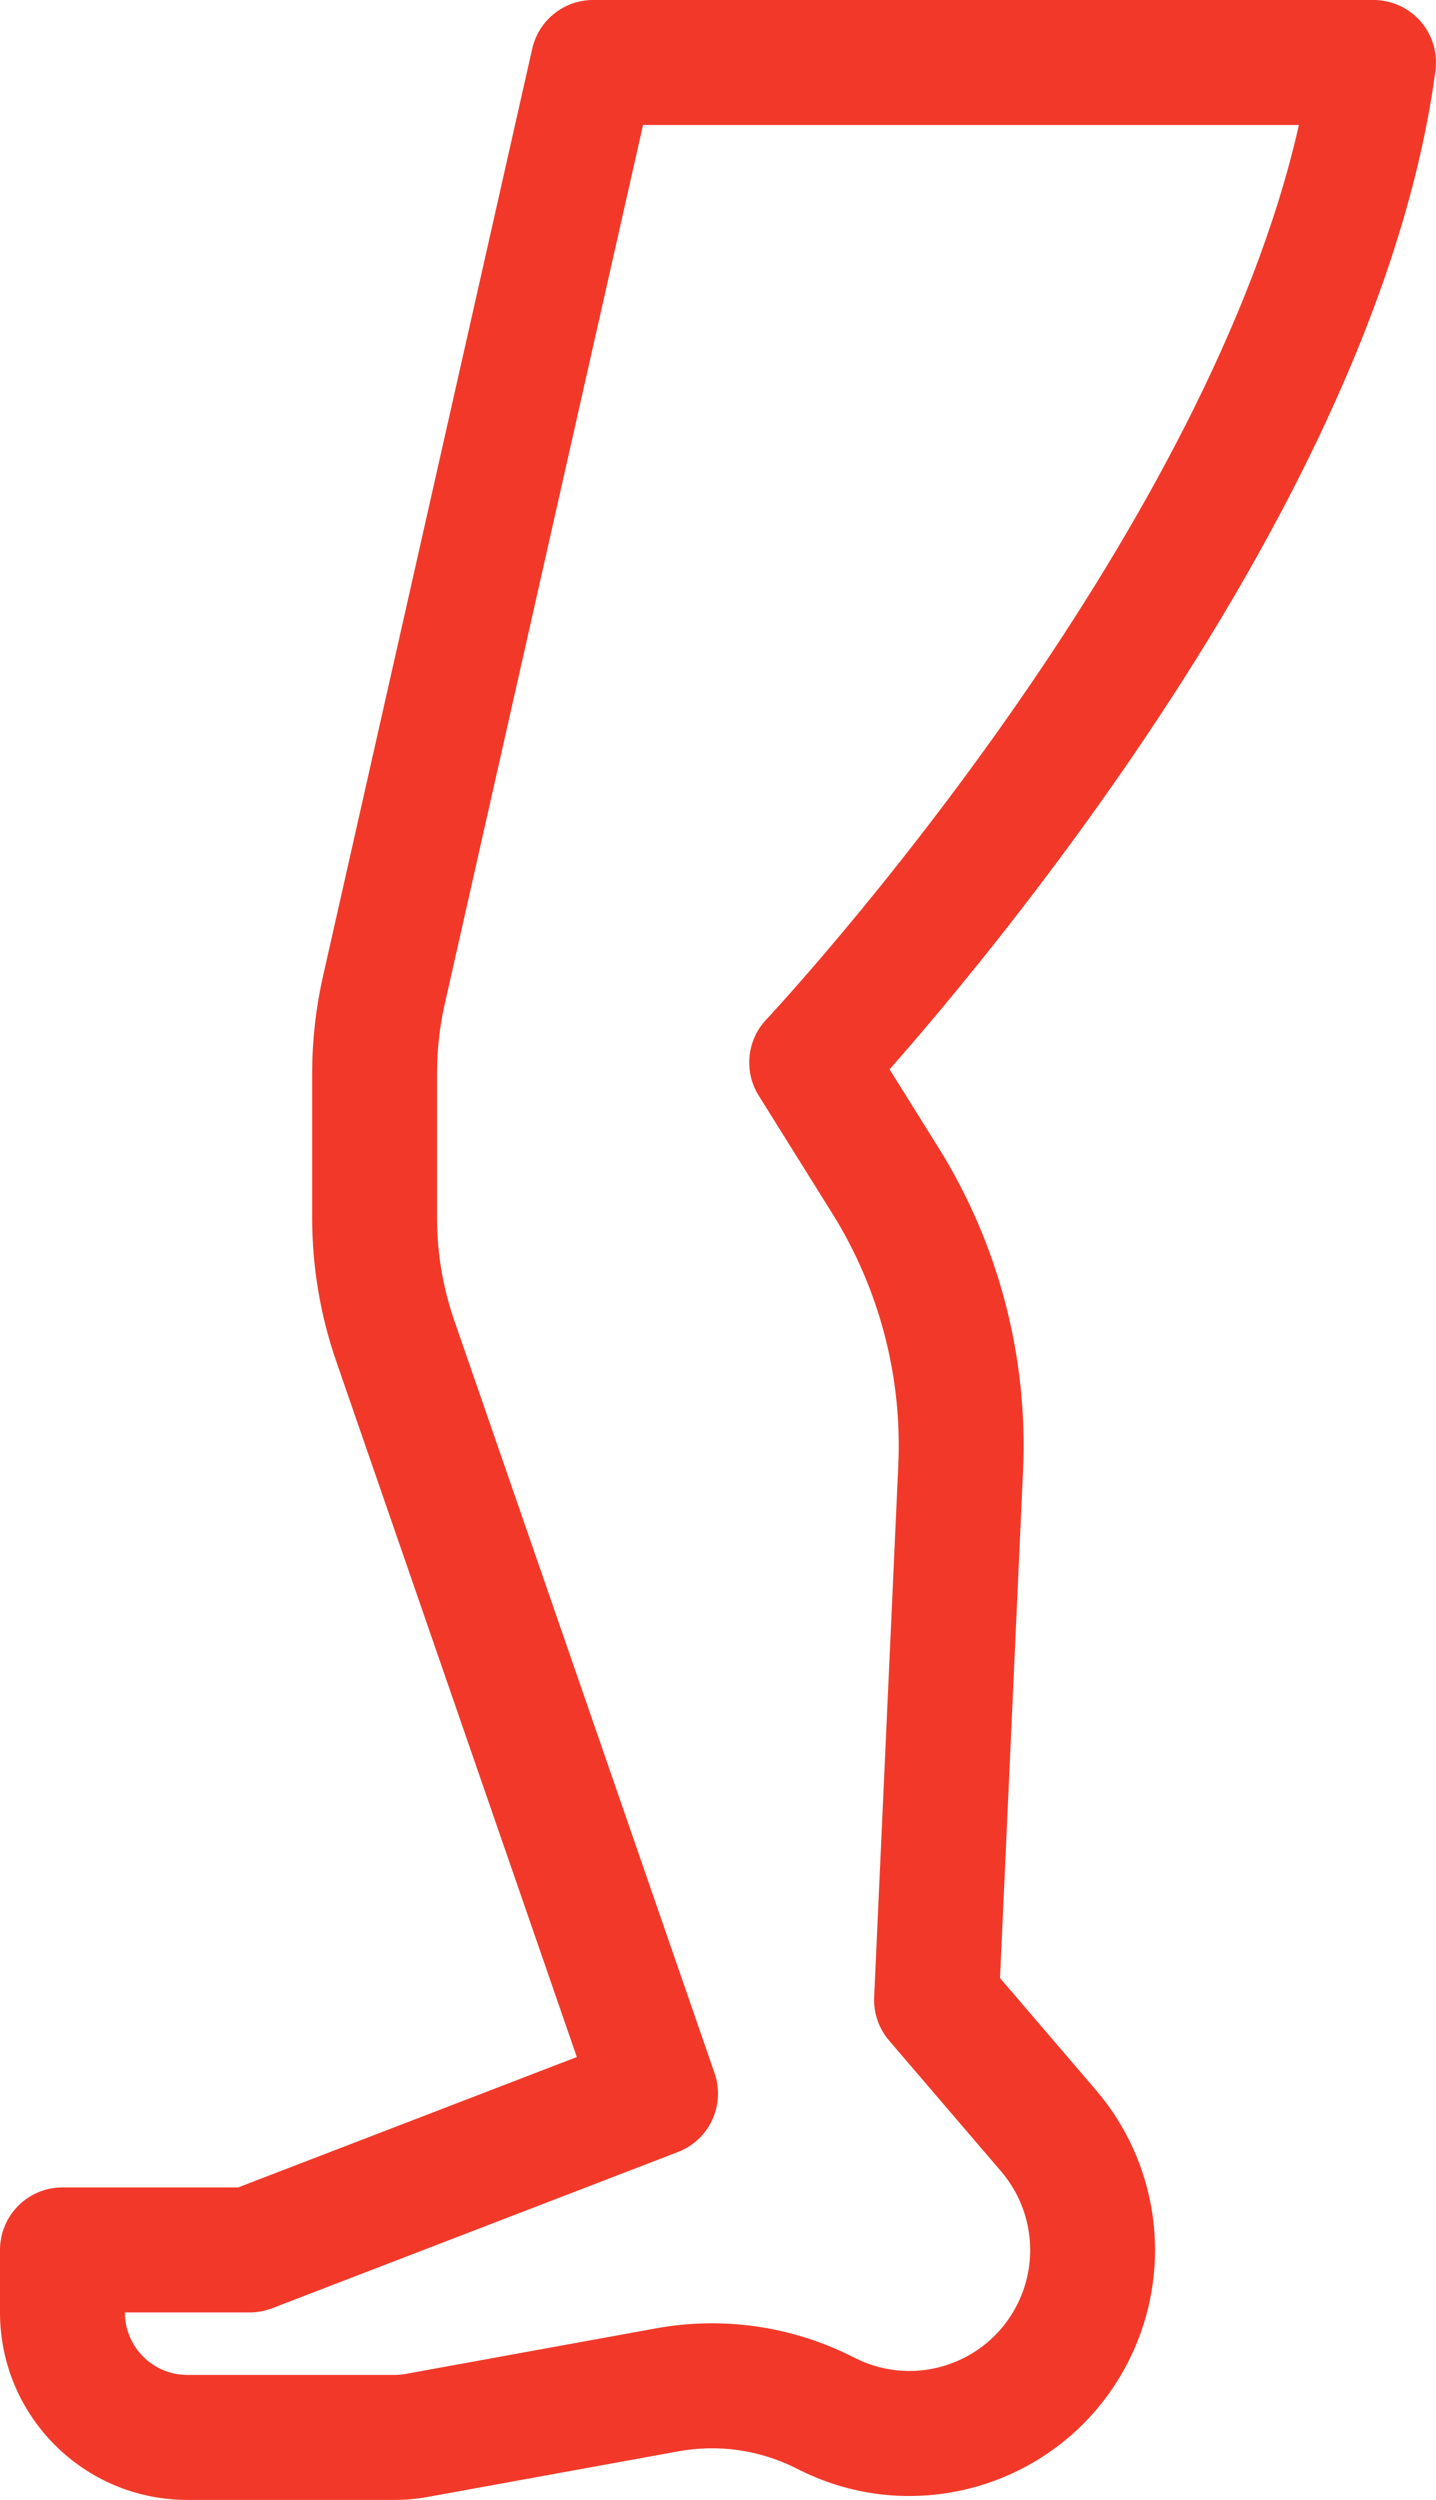 <svg width="54" height="94" viewBox="0 0 54 94" fill="none" xmlns="http://www.w3.org/2000/svg">
<path fill-rule="evenodd" clip-rule="evenodd" d="M20.014 1.832C20.256 0.761 21.207 0 22.304 0H51.652C52.329 0 52.973 0.292 53.419 0.802C53.865 1.312 54.069 1.989 53.979 2.661C52.728 12.053 47.169 21.838 42.136 29.099C39.591 32.769 37.124 35.874 35.293 38.062C34.57 38.926 33.945 39.649 33.452 40.209L35.281 43.138C37.553 46.776 38.666 51.021 38.471 55.308L37.605 74.377L41.211 78.588C43.531 81.297 44.086 85.1 42.639 88.36C40.5 93.177 34.777 95.232 30.067 92.875L29.924 92.803C28.561 92.121 27.014 91.9 25.515 92.172L16.097 93.886C15.682 93.962 15.26 94 14.838 94H7.043C3.153 94 0 90.844 0 86.95V84.6C0 83.302 1.051 82.25 2.348 82.25H8.955L21.691 77.347L12.643 51.185C12.045 49.454 11.739 47.635 11.739 45.804V40.347C11.739 39.128 11.875 37.913 12.143 36.724L20.014 1.832ZM28.813 38.338L28.821 38.33L28.857 38.292C28.889 38.257 28.938 38.203 29.004 38.132C29.135 37.989 29.331 37.774 29.582 37.492C30.086 36.928 30.812 36.097 31.693 35.045C33.457 32.937 35.833 29.946 38.278 26.42C42.694 20.049 47.16 12.175 48.845 4.7H24.181L16.723 37.759C16.532 38.608 16.435 39.477 16.435 40.347V45.804C16.435 47.112 16.653 48.411 17.081 49.647L26.871 77.956C27.285 79.153 26.676 80.463 25.495 80.918L10.234 86.793C9.965 86.897 9.679 86.95 9.391 86.95H4.696C4.696 88.248 5.747 89.3 7.043 89.3H14.838C14.978 89.3 15.119 89.287 15.257 89.262L24.674 87.548C27.173 87.094 29.752 87.462 32.023 88.599L32.167 88.671C34.483 89.83 37.296 88.819 38.348 86.451C39.06 84.848 38.786 82.979 37.646 81.647L33.435 76.729C33.046 76.275 32.845 75.69 32.872 75.093L33.78 55.094C33.931 51.76 33.066 48.459 31.299 45.629L28.531 41.196C27.965 40.29 28.082 39.116 28.813 38.338Z" fill="#F23929"/>
</svg>
